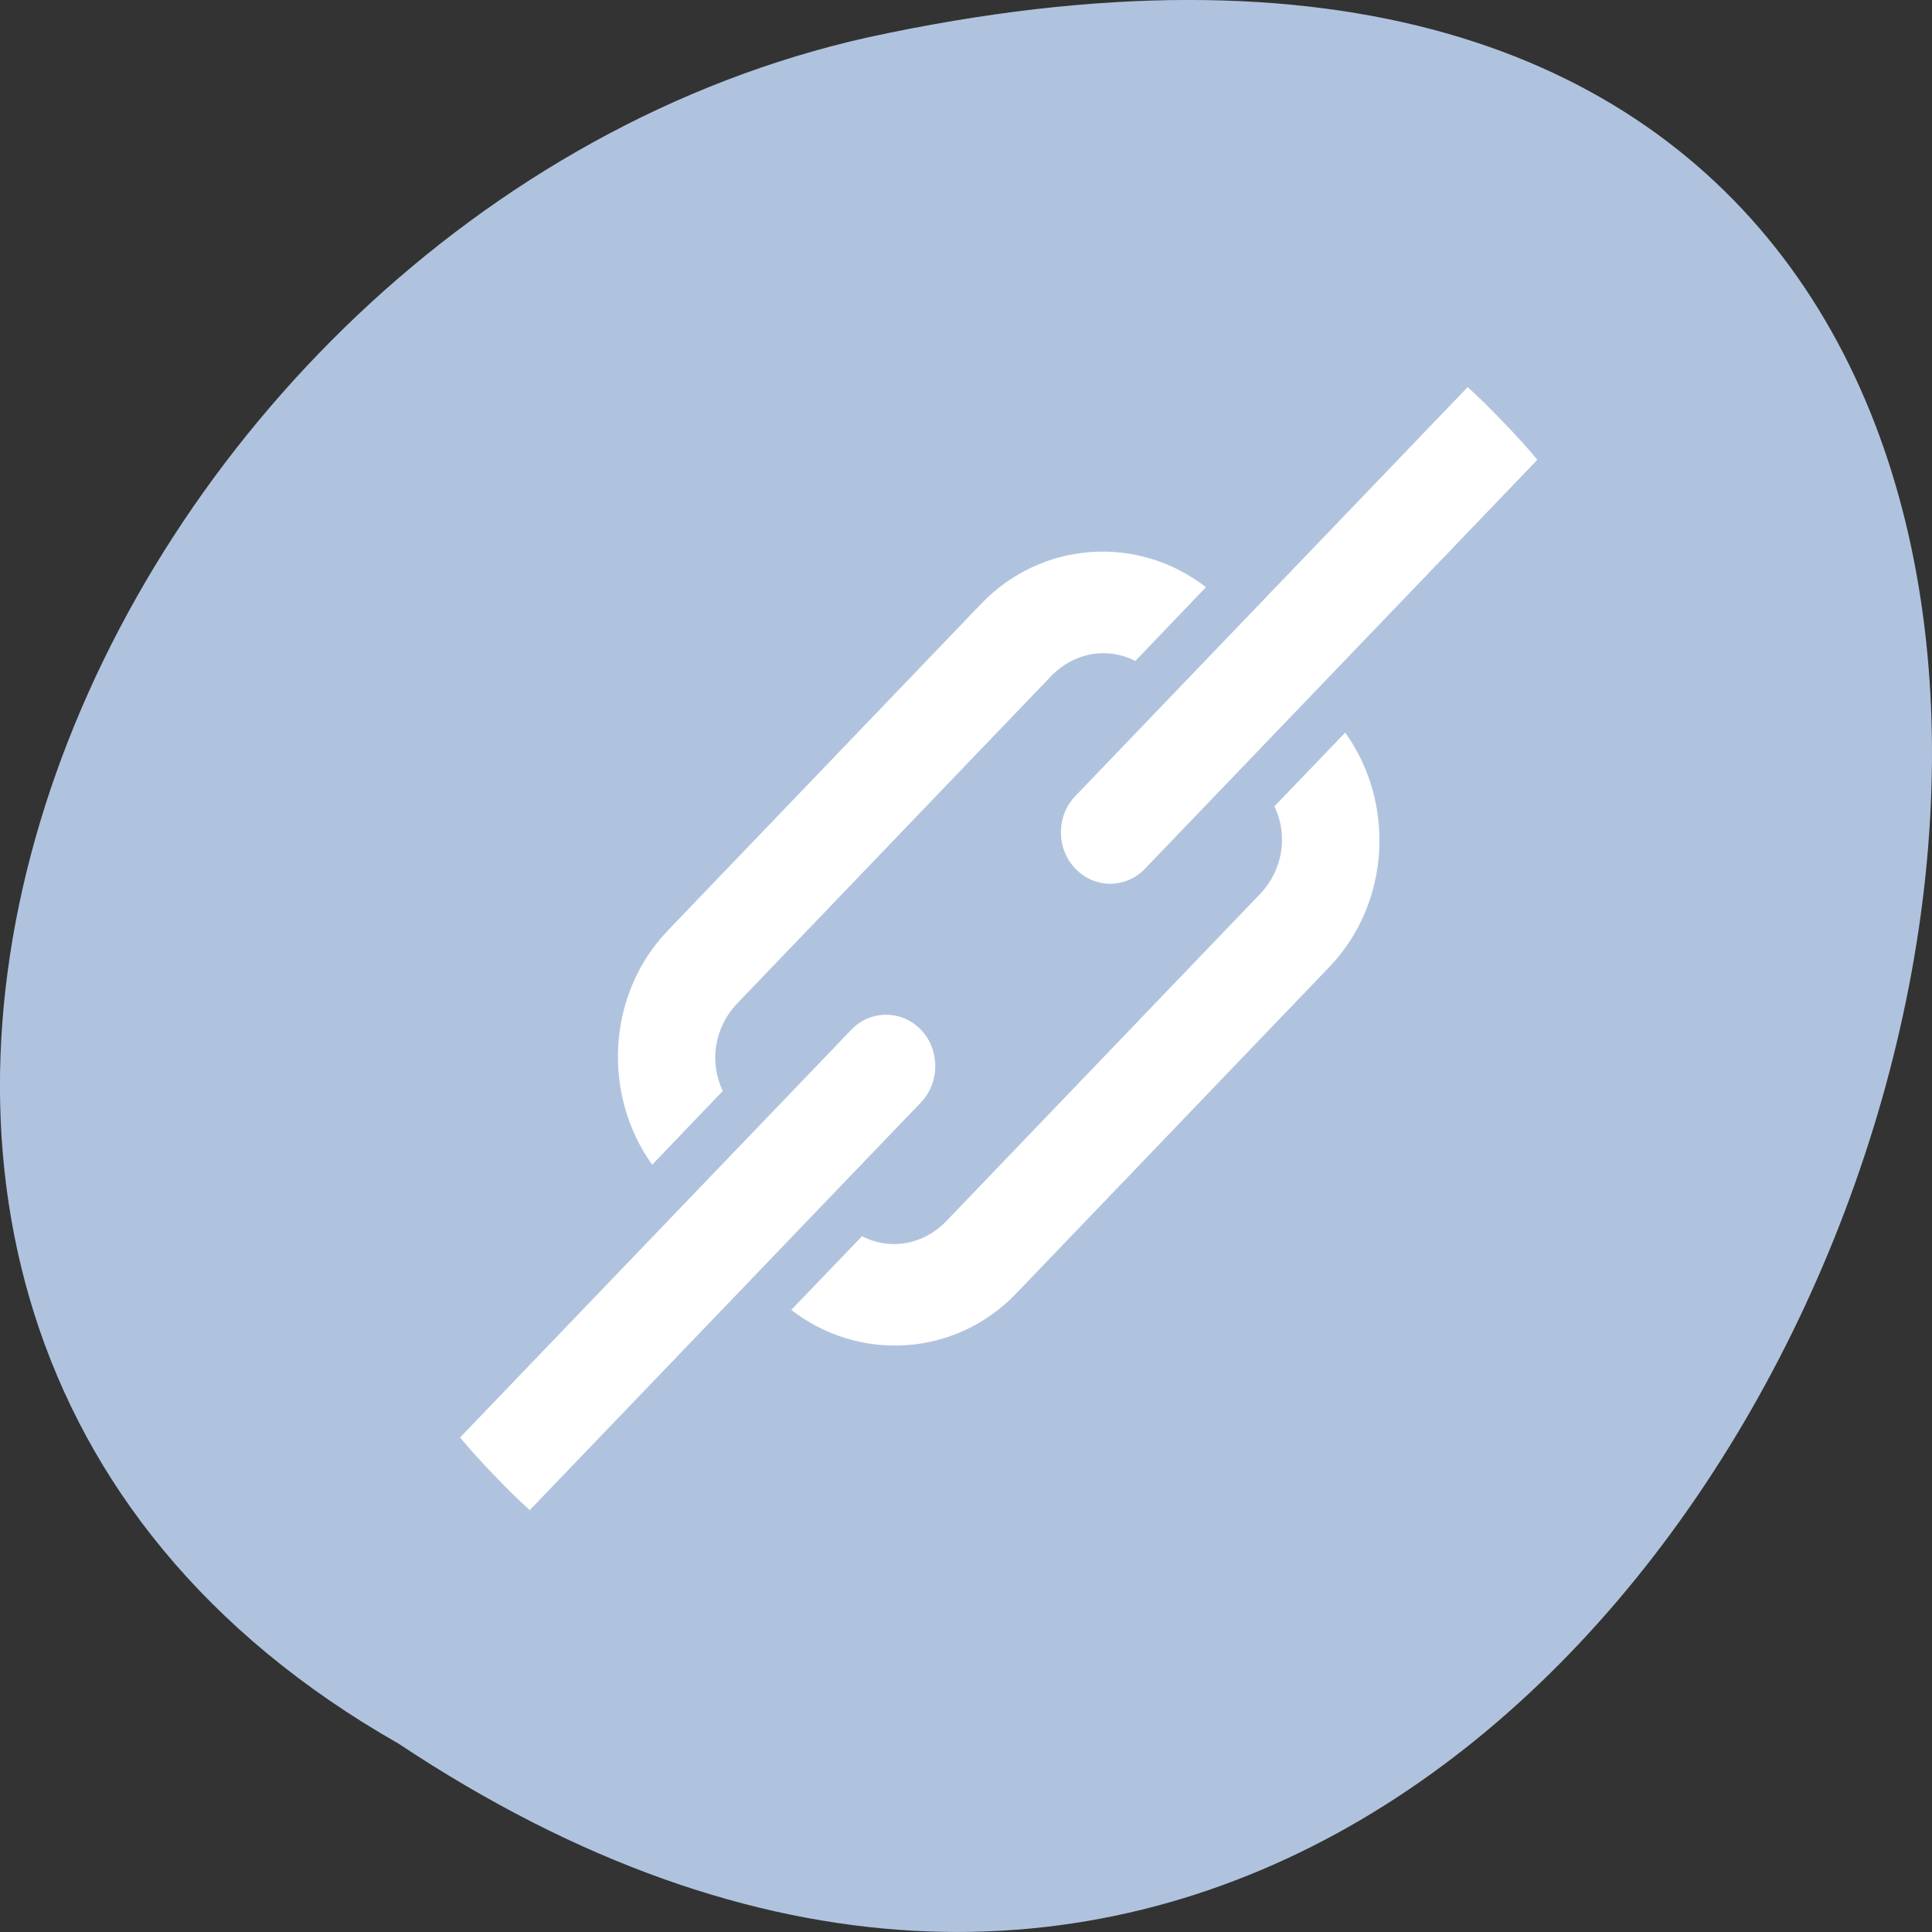 <svg xmlns="http://www.w3.org/2000/svg" viewBox="0 0 48 48"><rect x="0" y="0" width="48" height="48" fill="#333333" stroke="none"/><path d="m 9.895 43.316 c 36.086 23.992 58.312 -52.516 11.664 -42.387 c -19.281 4.316 -30.98 31.387 -11.664 42.387" style="fill:#b0c3de"/><path d="m 16.594 23.117 c -1.516 1.578 -1.641 4.074 -0.391 5.82 l 1.754 -1.832 c -0.34 -0.715 -0.215 -1.578 0.367 -2.184 l 7.785 -8.117 c 0.582 -0.605 1.41 -0.734 2.098 -0.383 l 1.754 -1.832 c -1.672 -1.301 -4.066 -1.168 -5.582 0.41 l -7.785 8.117 m -5.164 12.598 c 0.266 0.316 0.547 0.629 0.84 0.93 c 0.289 0.305 0.586 0.598 0.891 0.875 l 9.707 -10.117 c 0.316 -0.32 0.441 -0.797 0.328 -1.242 c -0.109 -0.445 -0.445 -0.793 -0.871 -0.906 c -0.426 -0.117 -0.883 0.012 -1.188 0.344 m 5.539 -5.777 c -0.453 0.52 -0.418 1.328 0.082 1.801 c 0.5 0.477 1.277 0.438 1.73 -0.082 l 9.707 -10.117 c -0.266 -0.32 -0.547 -0.629 -0.84 -0.93 c -0.289 -0.305 -0.586 -0.598 -0.891 -0.875 l -9.707 10.117 c -0.027 0.027 -0.055 0.055 -0.082 0.086 m -7.016 12.723 c 1.676 1.301 4.07 1.172 5.586 -0.406 l 7.785 -8.117 c 1.516 -1.582 1.641 -4.078 0.391 -5.82 l -1.758 1.832 c 0.34 0.711 0.219 1.578 -0.363 2.184 l -7.785 8.117 c -0.582 0.605 -1.414 0.734 -2.098 0.379" style="fill:#fff"/></svg>